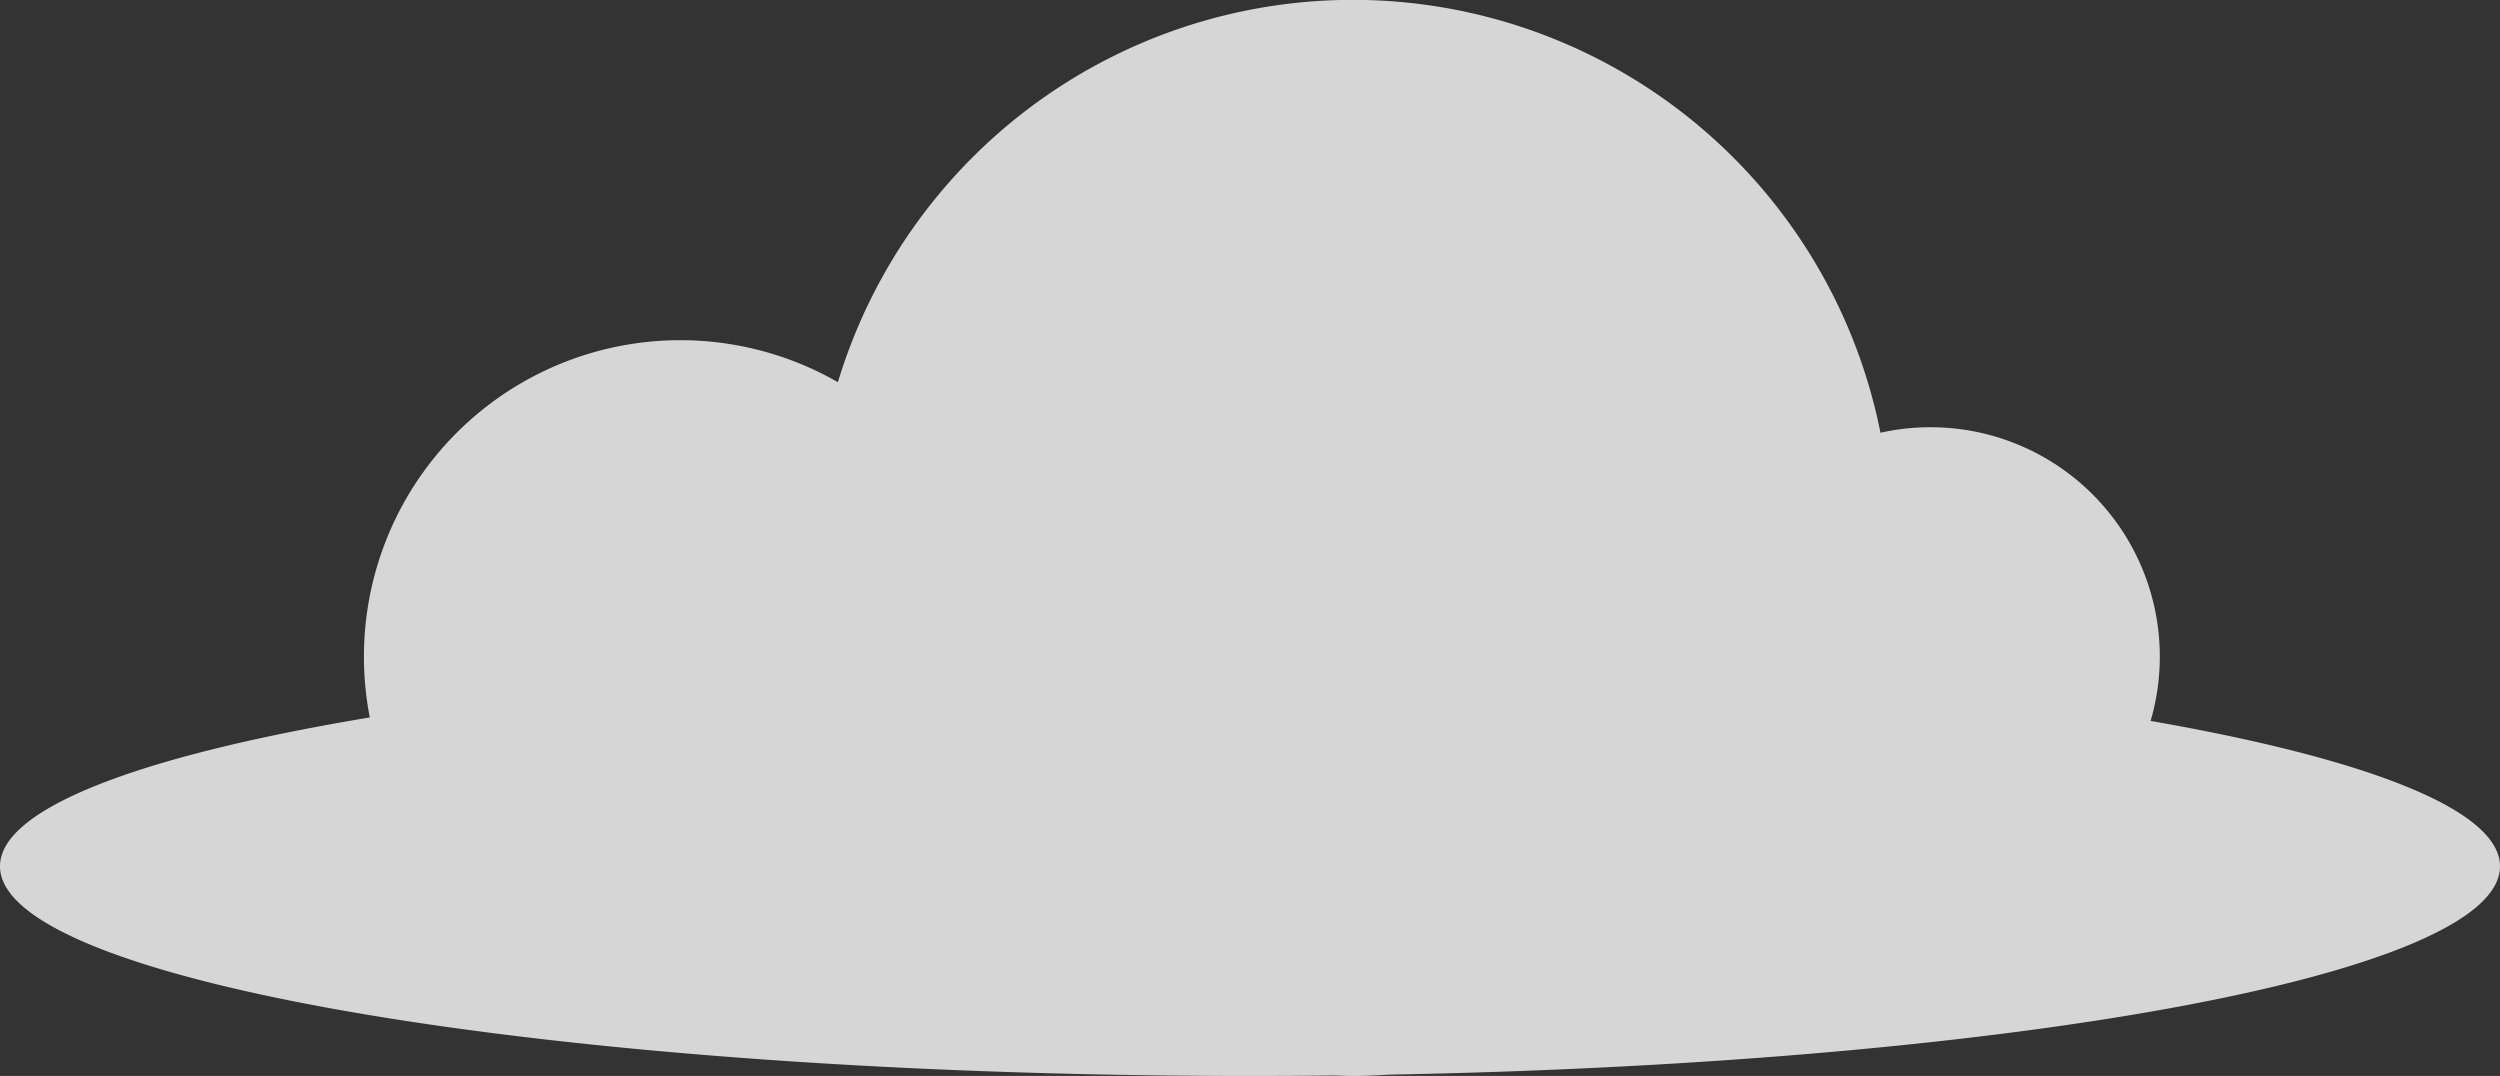 <svg xmlns="http://www.w3.org/2000/svg" viewBox="0 0 752.82 324"><rect x="0" y="0" width="752.82" height="324" fill="#333333" stroke="none"/><defs><style>.cls-1{fill:#fff;opacity:0.8;}</style></defs><g id="Layer_2" data-name="Layer 2"><g id="Layer_2-2" data-name="Layer 2"><path class="cls-1" d="M752.82,260.87c0-17-40.06-32.43-105.21-43.78a69.07,69.07,0,0,0-81.35-86.78,162,162,0,0,0-313.95-15.22,95.28,95.28,0,0,0-142.72,82.65,95.91,95.91,0,0,0,1.77,18.3C42.6,227.48,0,243.34,0,260.87,0,295.73,168.53,324,376.41,324q12.73,0,25.25-.14c1.9.06,3.8.14,5.72.14,3.58,0,7.12-.16,10.64-.39C606.32,320.14,752.82,293.38,752.82,260.87Z"/></g></g></svg>
